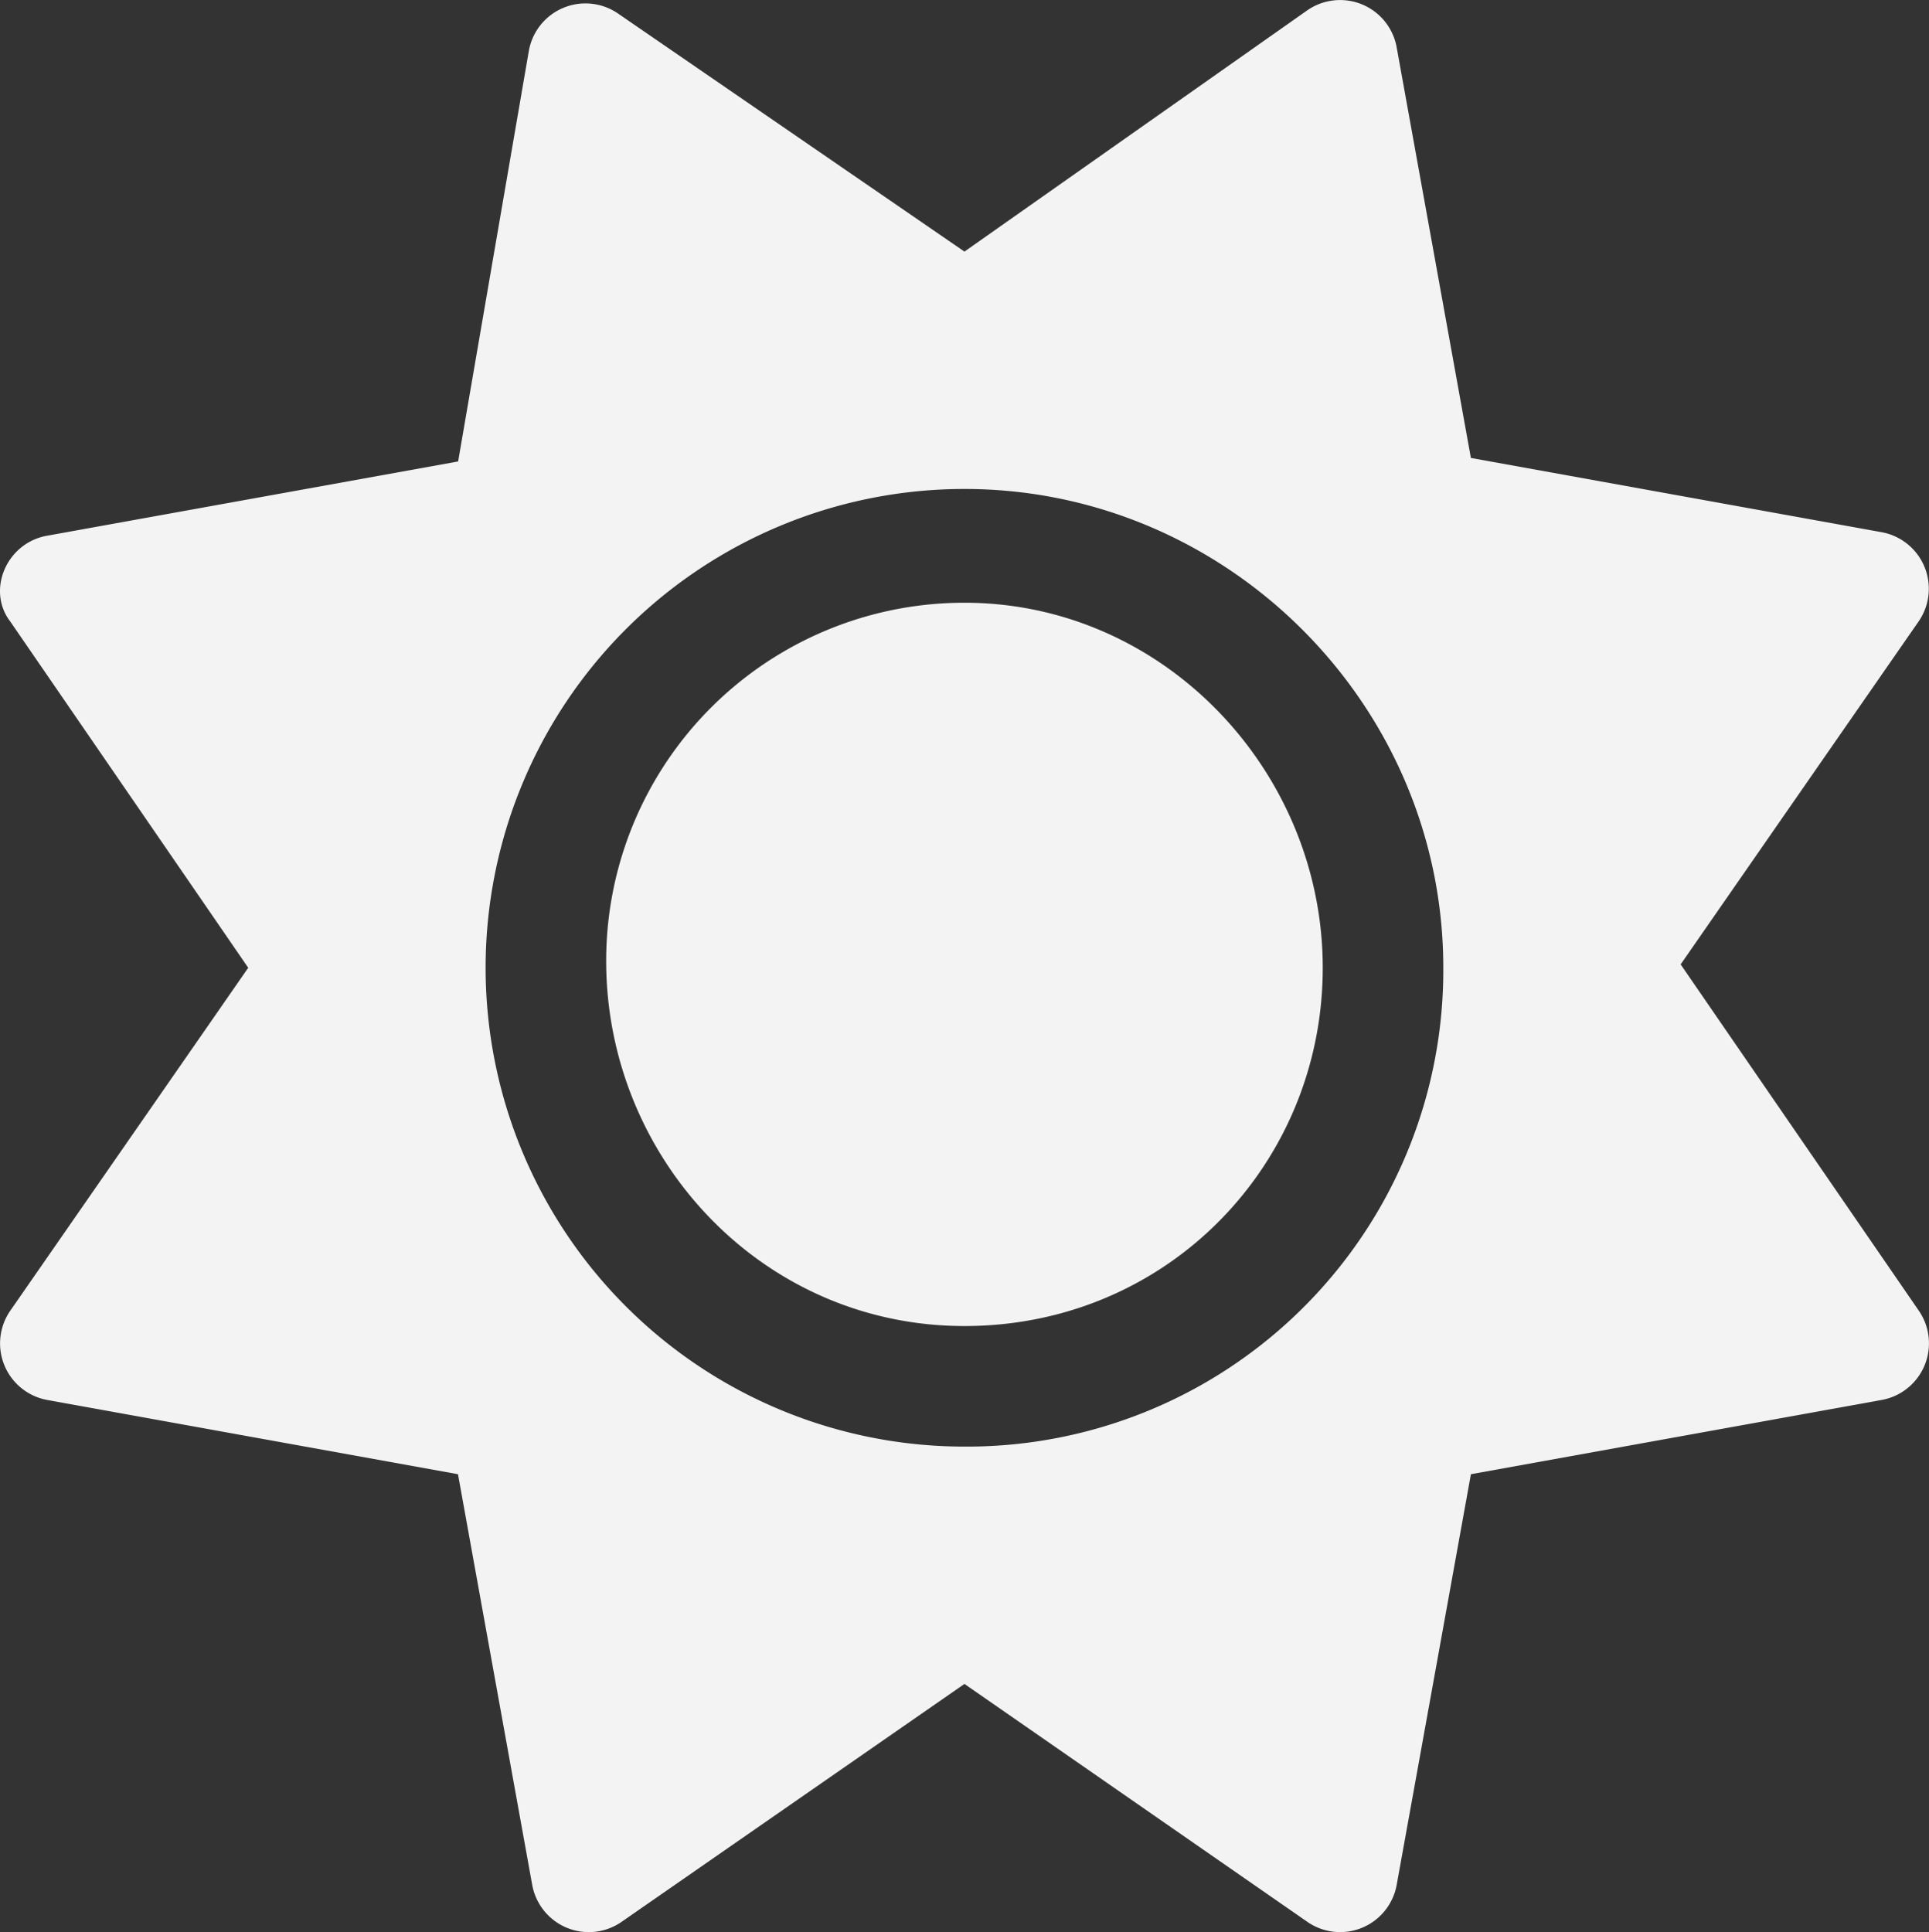 <svg xmlns="http://www.w3.org/2000/svg" width="512.021" height="512.885" viewBox="0 0 512.021 512.885">
  <rect x="0" y="0" width="512.021" height="512.885" fill="#333333" stroke="none"/>
  <path id="sun-solid" d="M256,159.1a95.038,95.038,0,0,0-95.1,95.1c0,52.12,41.2,96.9,95.1,96.9s95.1-42.98,95.1-95.1S309,159.1,256,159.1ZM509.3,347l-63.2-91.9,63.15-91.01a15.264,15.264,0,0,0-9.826-23.72l-109-19.7-19.7-109A15.26,15.26,0,0,0,347,1.846L256,65.89,164.1,2.736a15.263,15.263,0,0,0-23.72,9.824L121.6,121.6,12.56,141.3C1.633,143.2-3.6,155.9,2.736,164.1L65.89,256,2.74,347.01a15.264,15.264,0,0,0,9.824,23.72l109,19.7,19.7,109a15.26,15.26,0,0,0,23.72,9.824L256,446.1l91.01,63.15a15.26,15.26,0,0,0,23.72-9.822l19.7-109,109-19.7A15.279,15.279,0,0,0,509.3,347ZM256,383.1a127.1,127.1,0,0,1,0-254.2c69.79,0,127.1,57.3,127.1,127.1A126.459,126.459,0,0,1,256,383.1Z" transform="translate(0 0.893)" fill="#f3f3f3"/>
</svg>
